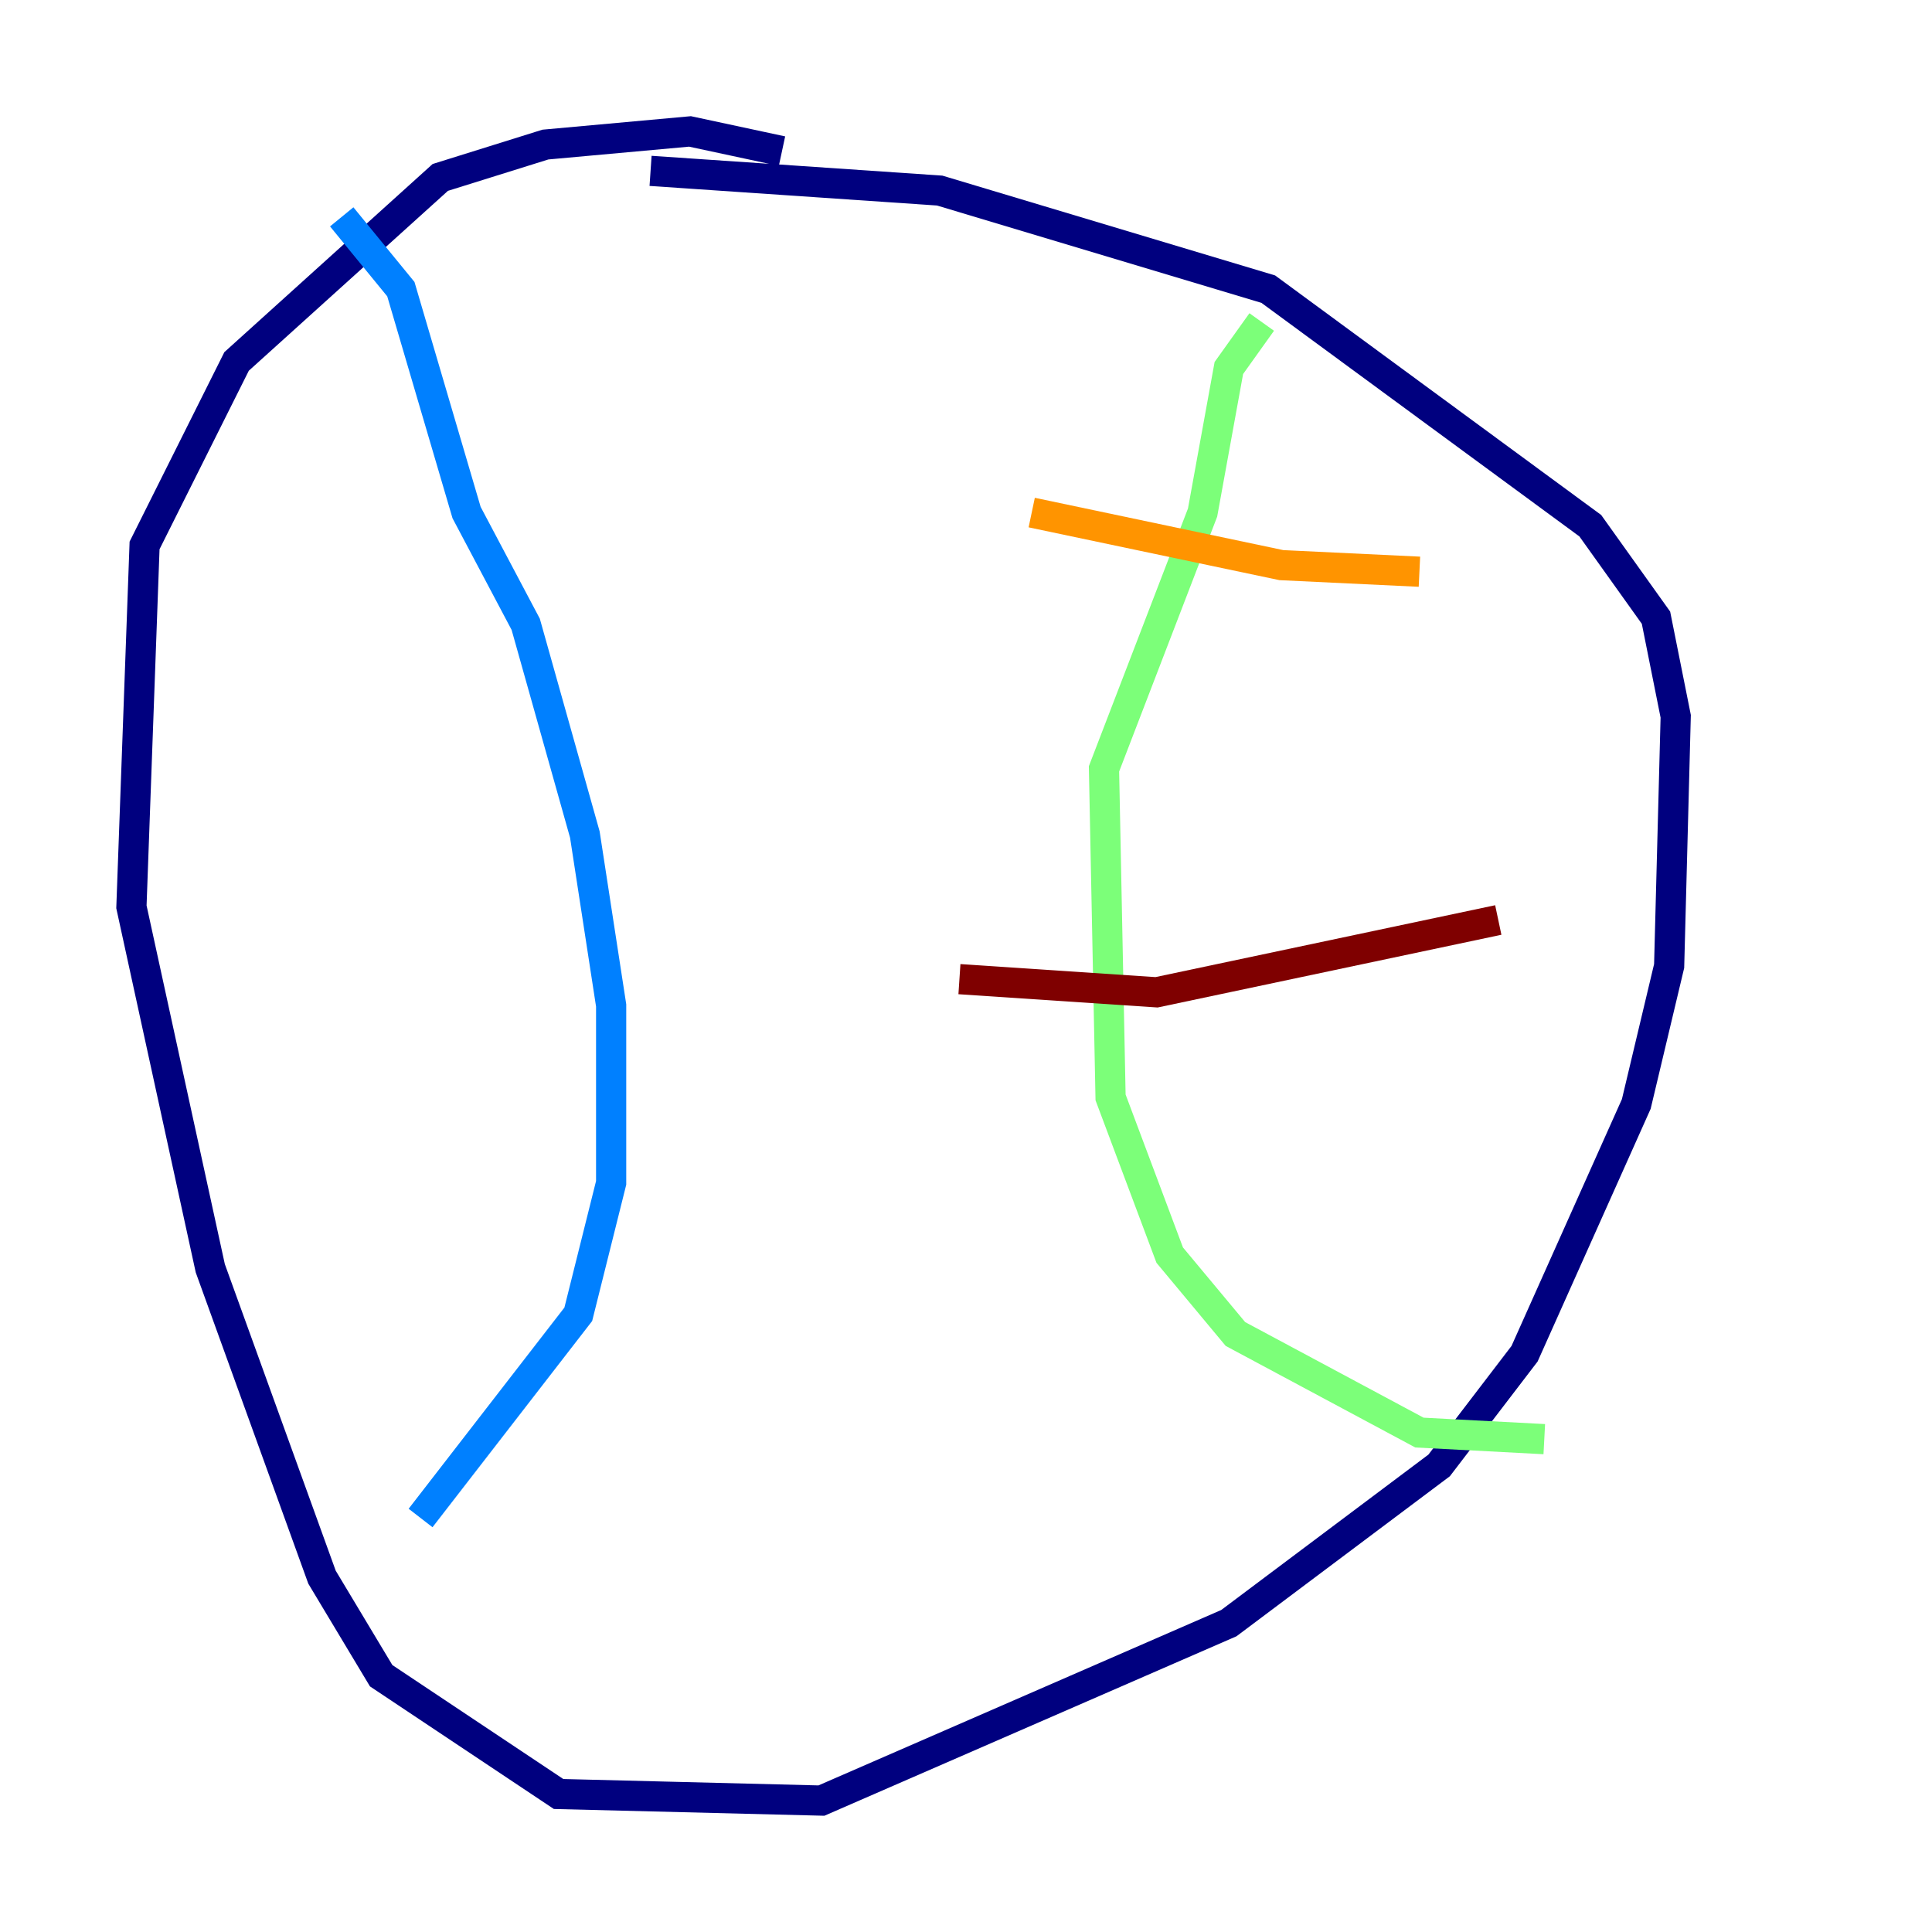 <?xml version="1.0" encoding="utf-8" ?>
<svg baseProfile="tiny" height="128" version="1.2" viewBox="0,0,128,128" width="128" xmlns="http://www.w3.org/2000/svg" xmlns:ev="http://www.w3.org/2001/xml-events" xmlns:xlink="http://www.w3.org/1999/xlink"><defs /><polyline fill="none" points="51.809,10.014 45.714,8.707 36.136,9.578 29.17,11.755 15.674,23.946 9.578,36.136 8.707,60.082 13.932,84.027 21.333,104.49 25.252,111.02 37.007,118.857 54.422,119.293 81.415,107.537 95.347,97.088 101.007,89.687 108.408,73.143 110.585,64.0 111.02,47.456 109.714,40.925 105.361,34.83 84.027,19.157 62.258,12.626 43.102,11.32" stroke="#00007f" stroke-width="2" /><polyline fill="none" points="22.64,14.367 26.558,19.157 30.912,33.959 34.83,41.361 38.748,55.292 40.49,66.612 40.49,78.367 38.313,87.075 27.864,100.571" stroke="#0080ff" stroke-width="2" /><polyline fill="none" points="83.592,21.333 81.415,24.381 79.674,33.959 73.143,50.939 73.578,72.707 77.497,83.156 81.85,88.381 94.041,94.912 102.313,95.347" stroke="#7cff79" stroke-width="2" /><polyline fill="none" points="68.354,33.959 84.898,37.442 94.041,37.878" stroke="#ff9400" stroke-width="2" /><polyline fill="none" points="63.565,64.871 76.626,65.742 99.265,60.952" stroke="#7f0000" stroke-width="2" /></svg>